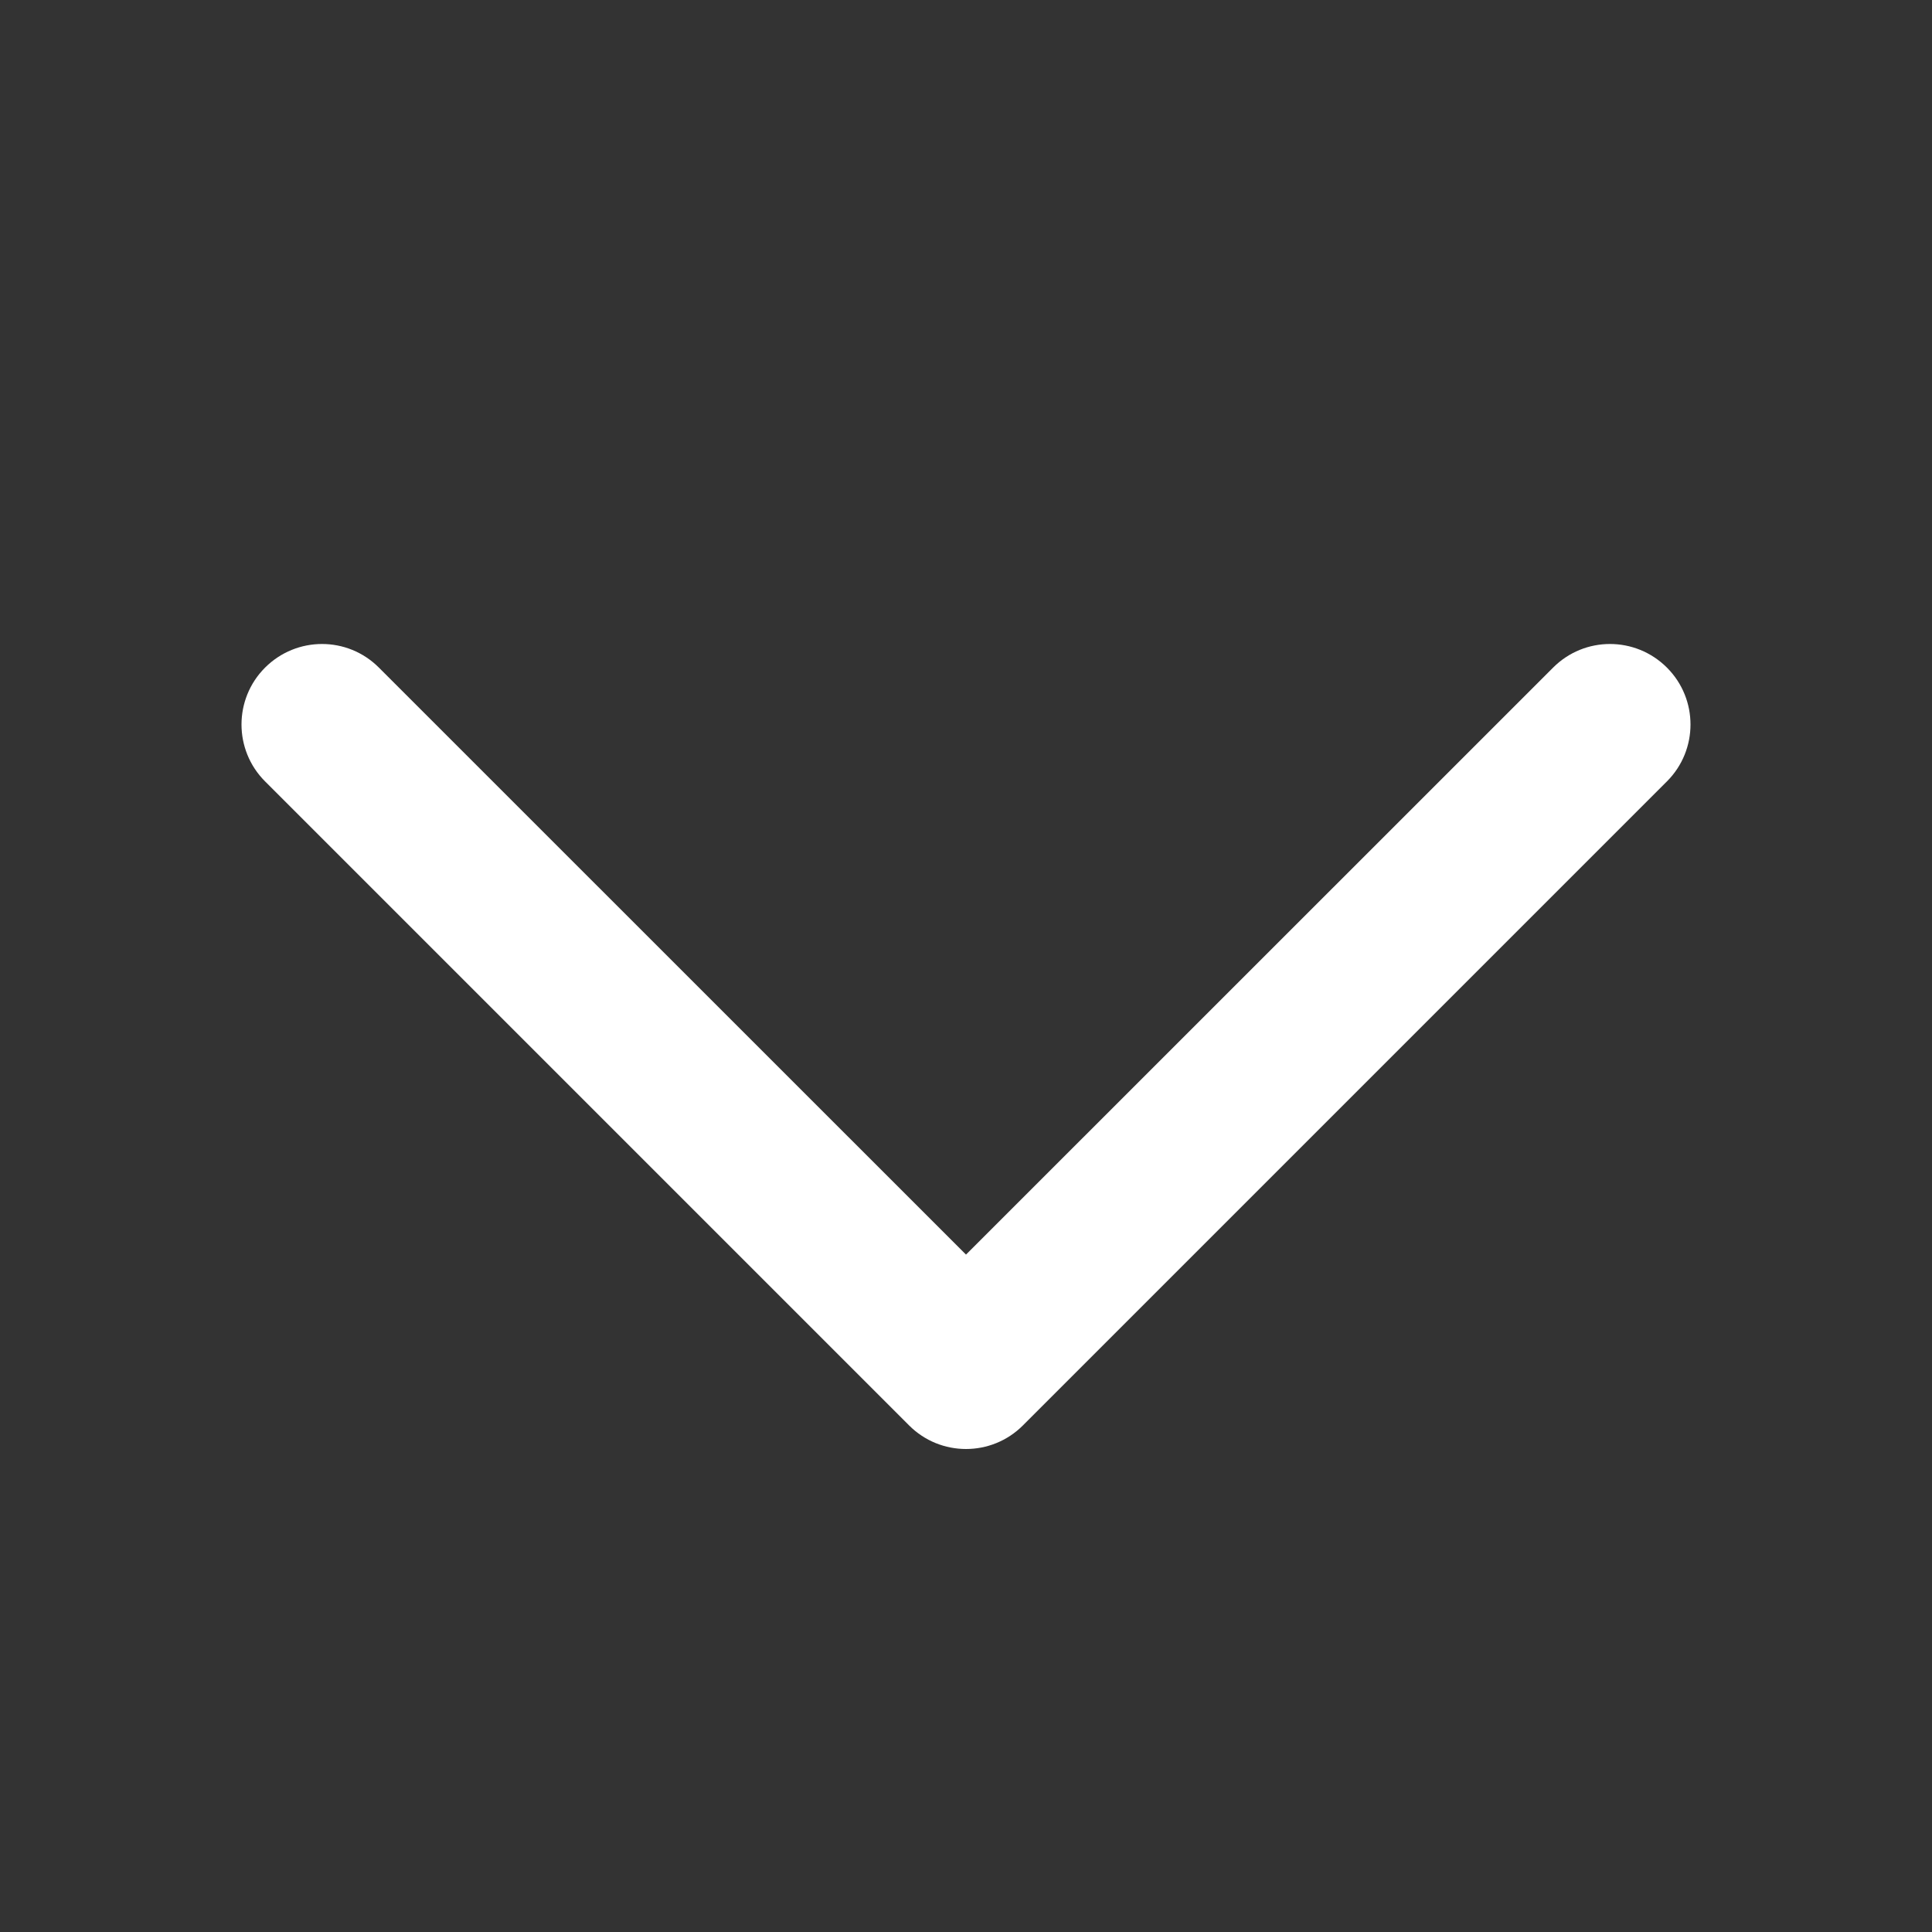 <svg width="16" height="16" viewBox="0 0 16 16" fill="none" xmlns="http://www.w3.org/2000/svg">
<rect x="0" y="0" width="16" height="16" fill="#333333" stroke="none"/>
<path fill-rule="evenodd" clip-rule="evenodd" d="M13.805 5.529C14.065 5.789 14.065 6.211 13.805 6.471L8.471 11.805C8.211 12.065 7.789 12.065 7.529 11.805L2.195 6.471C1.935 6.211 1.935 5.789 2.195 5.529C2.456 5.268 2.878 5.268 3.138 5.529L8 10.39L12.862 5.529C13.122 5.268 13.544 5.268 13.805 5.529Z" fill="white"/>
</svg>
